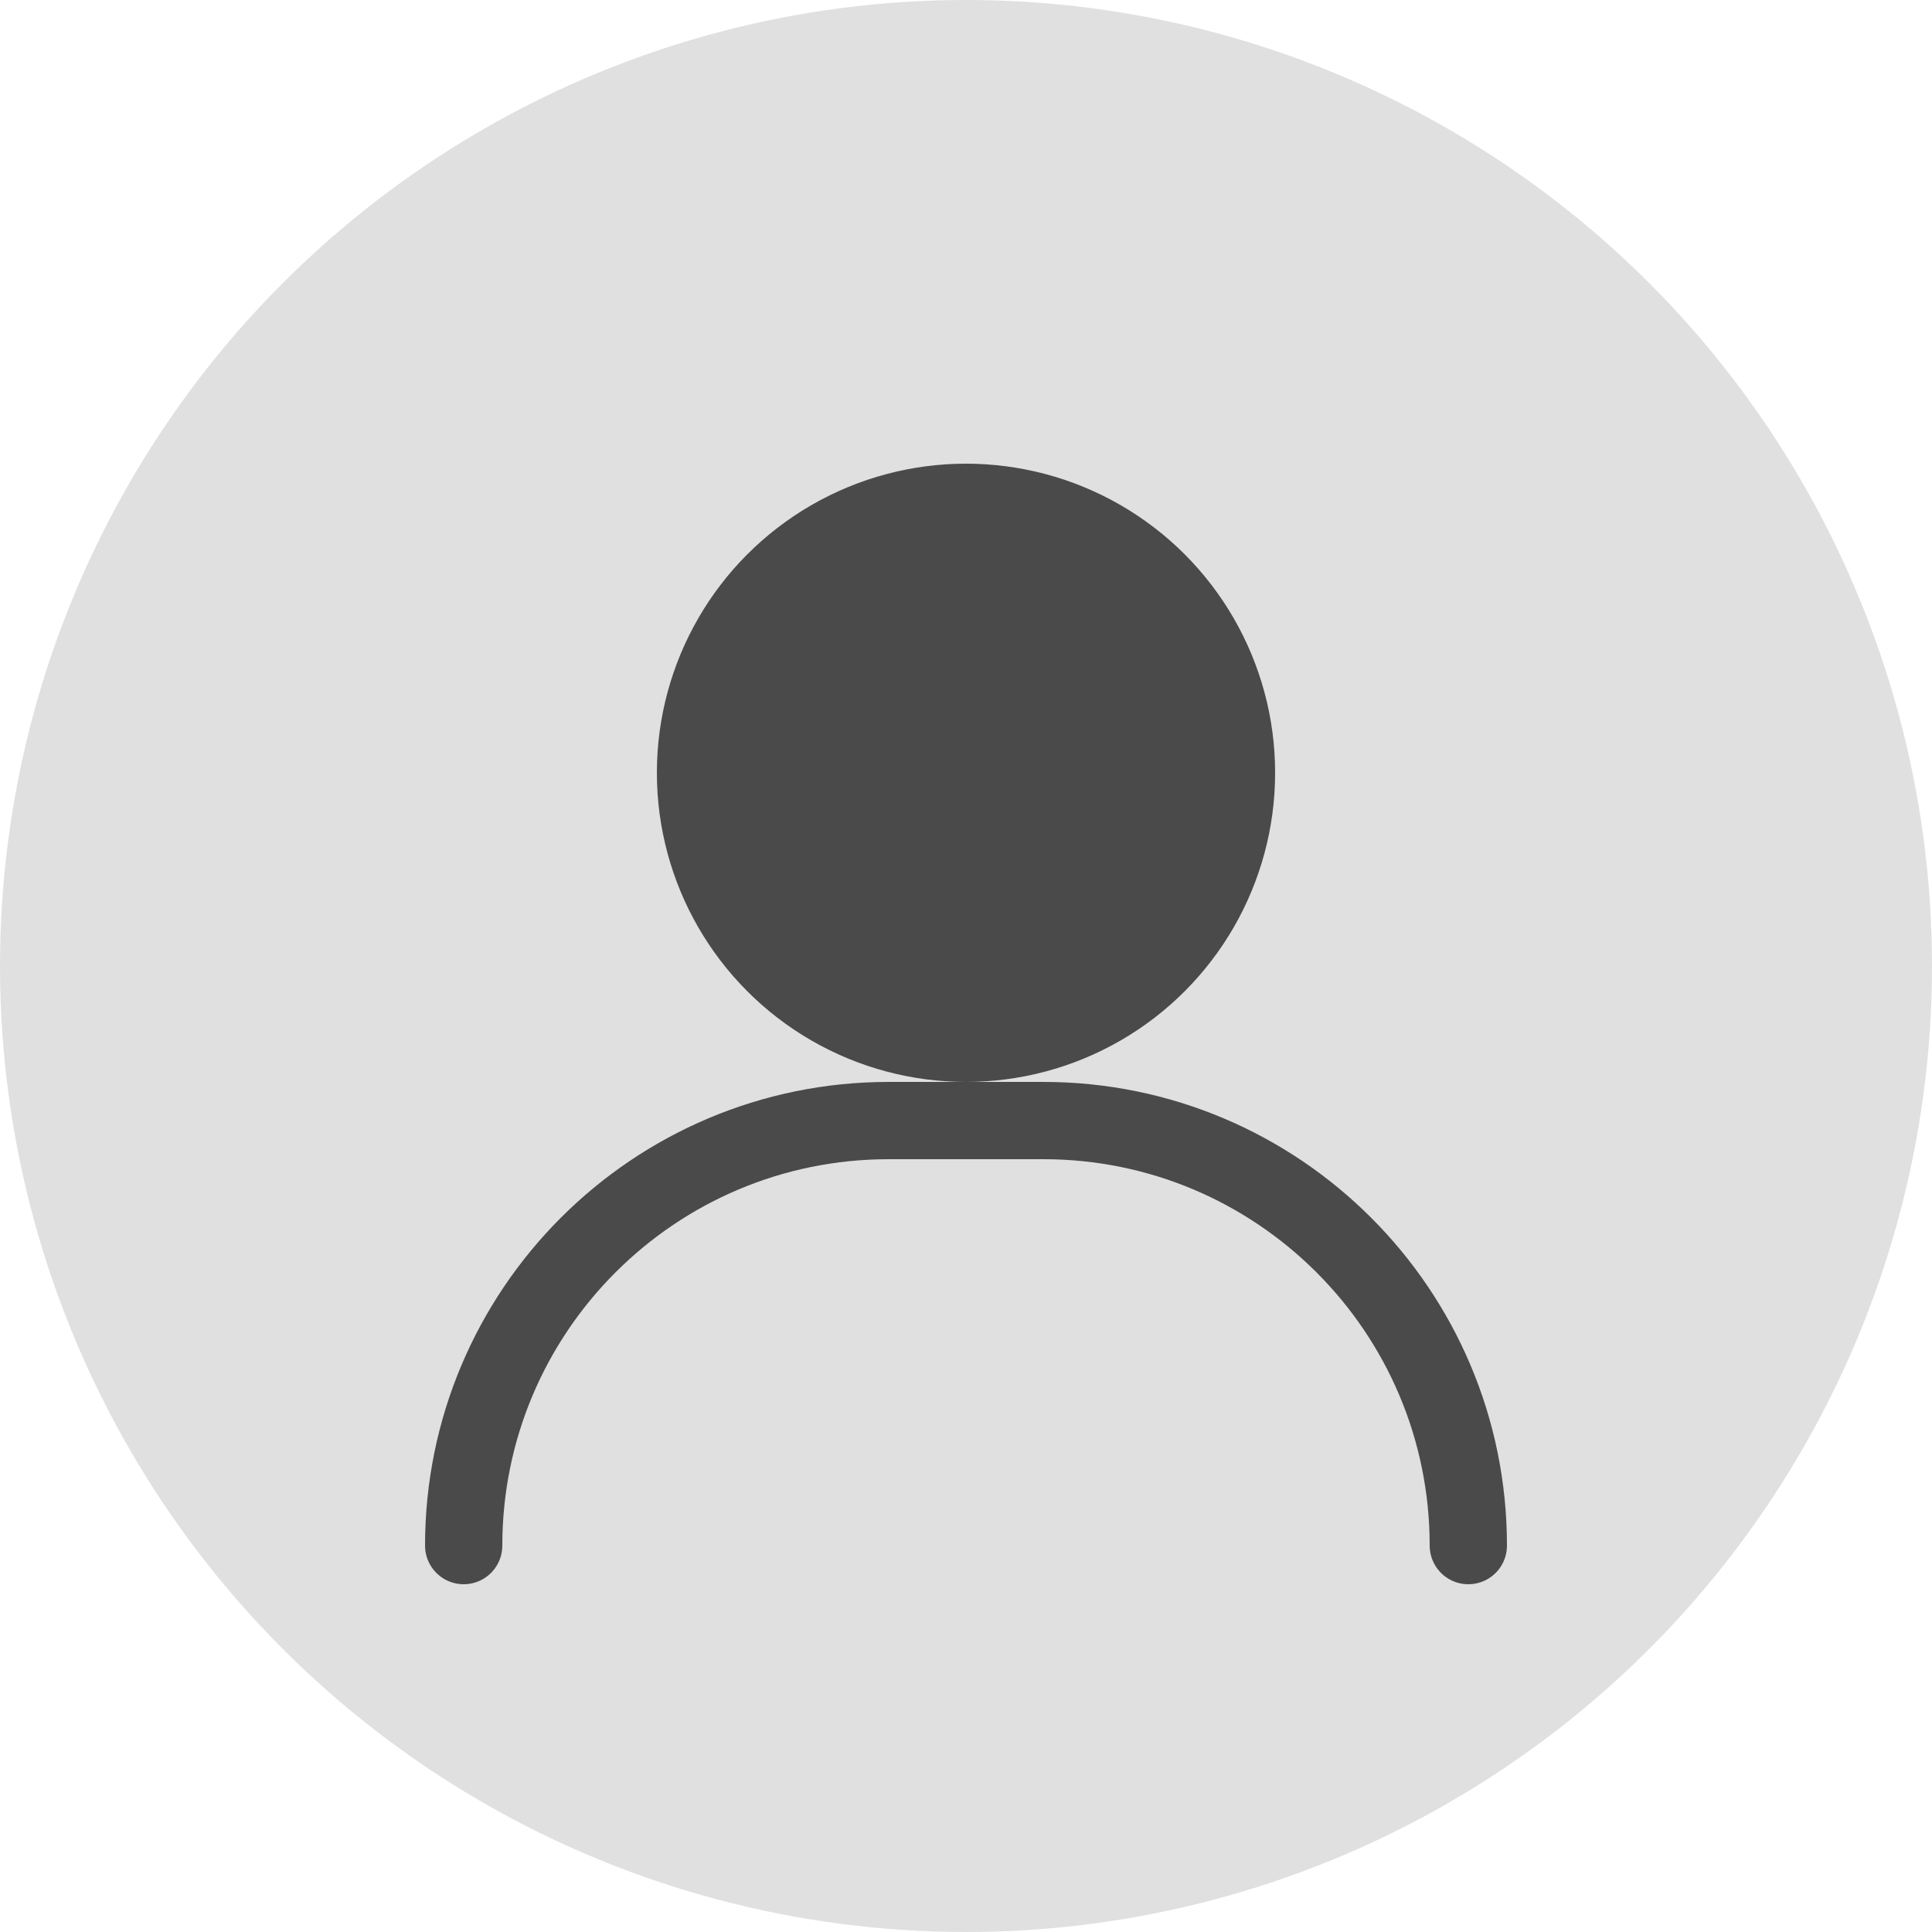 <svg width="50" height="50" viewBox="0 0 50 50" fill="none" xmlns="http://www.w3.org/2000/svg">
    <circle cx="25" cy="25" r="25" fill="#E0E0E0"/>
    <circle cx="25" cy="20" r="8" fill="#4A4A4A"/>
    <path d="M12 40C12 33.925 16.925 29 23 29H27C33.075 29 38 33.925 38 40" stroke="#4A4A4A" stroke-width="2" stroke-linecap="round"/>
</svg>
